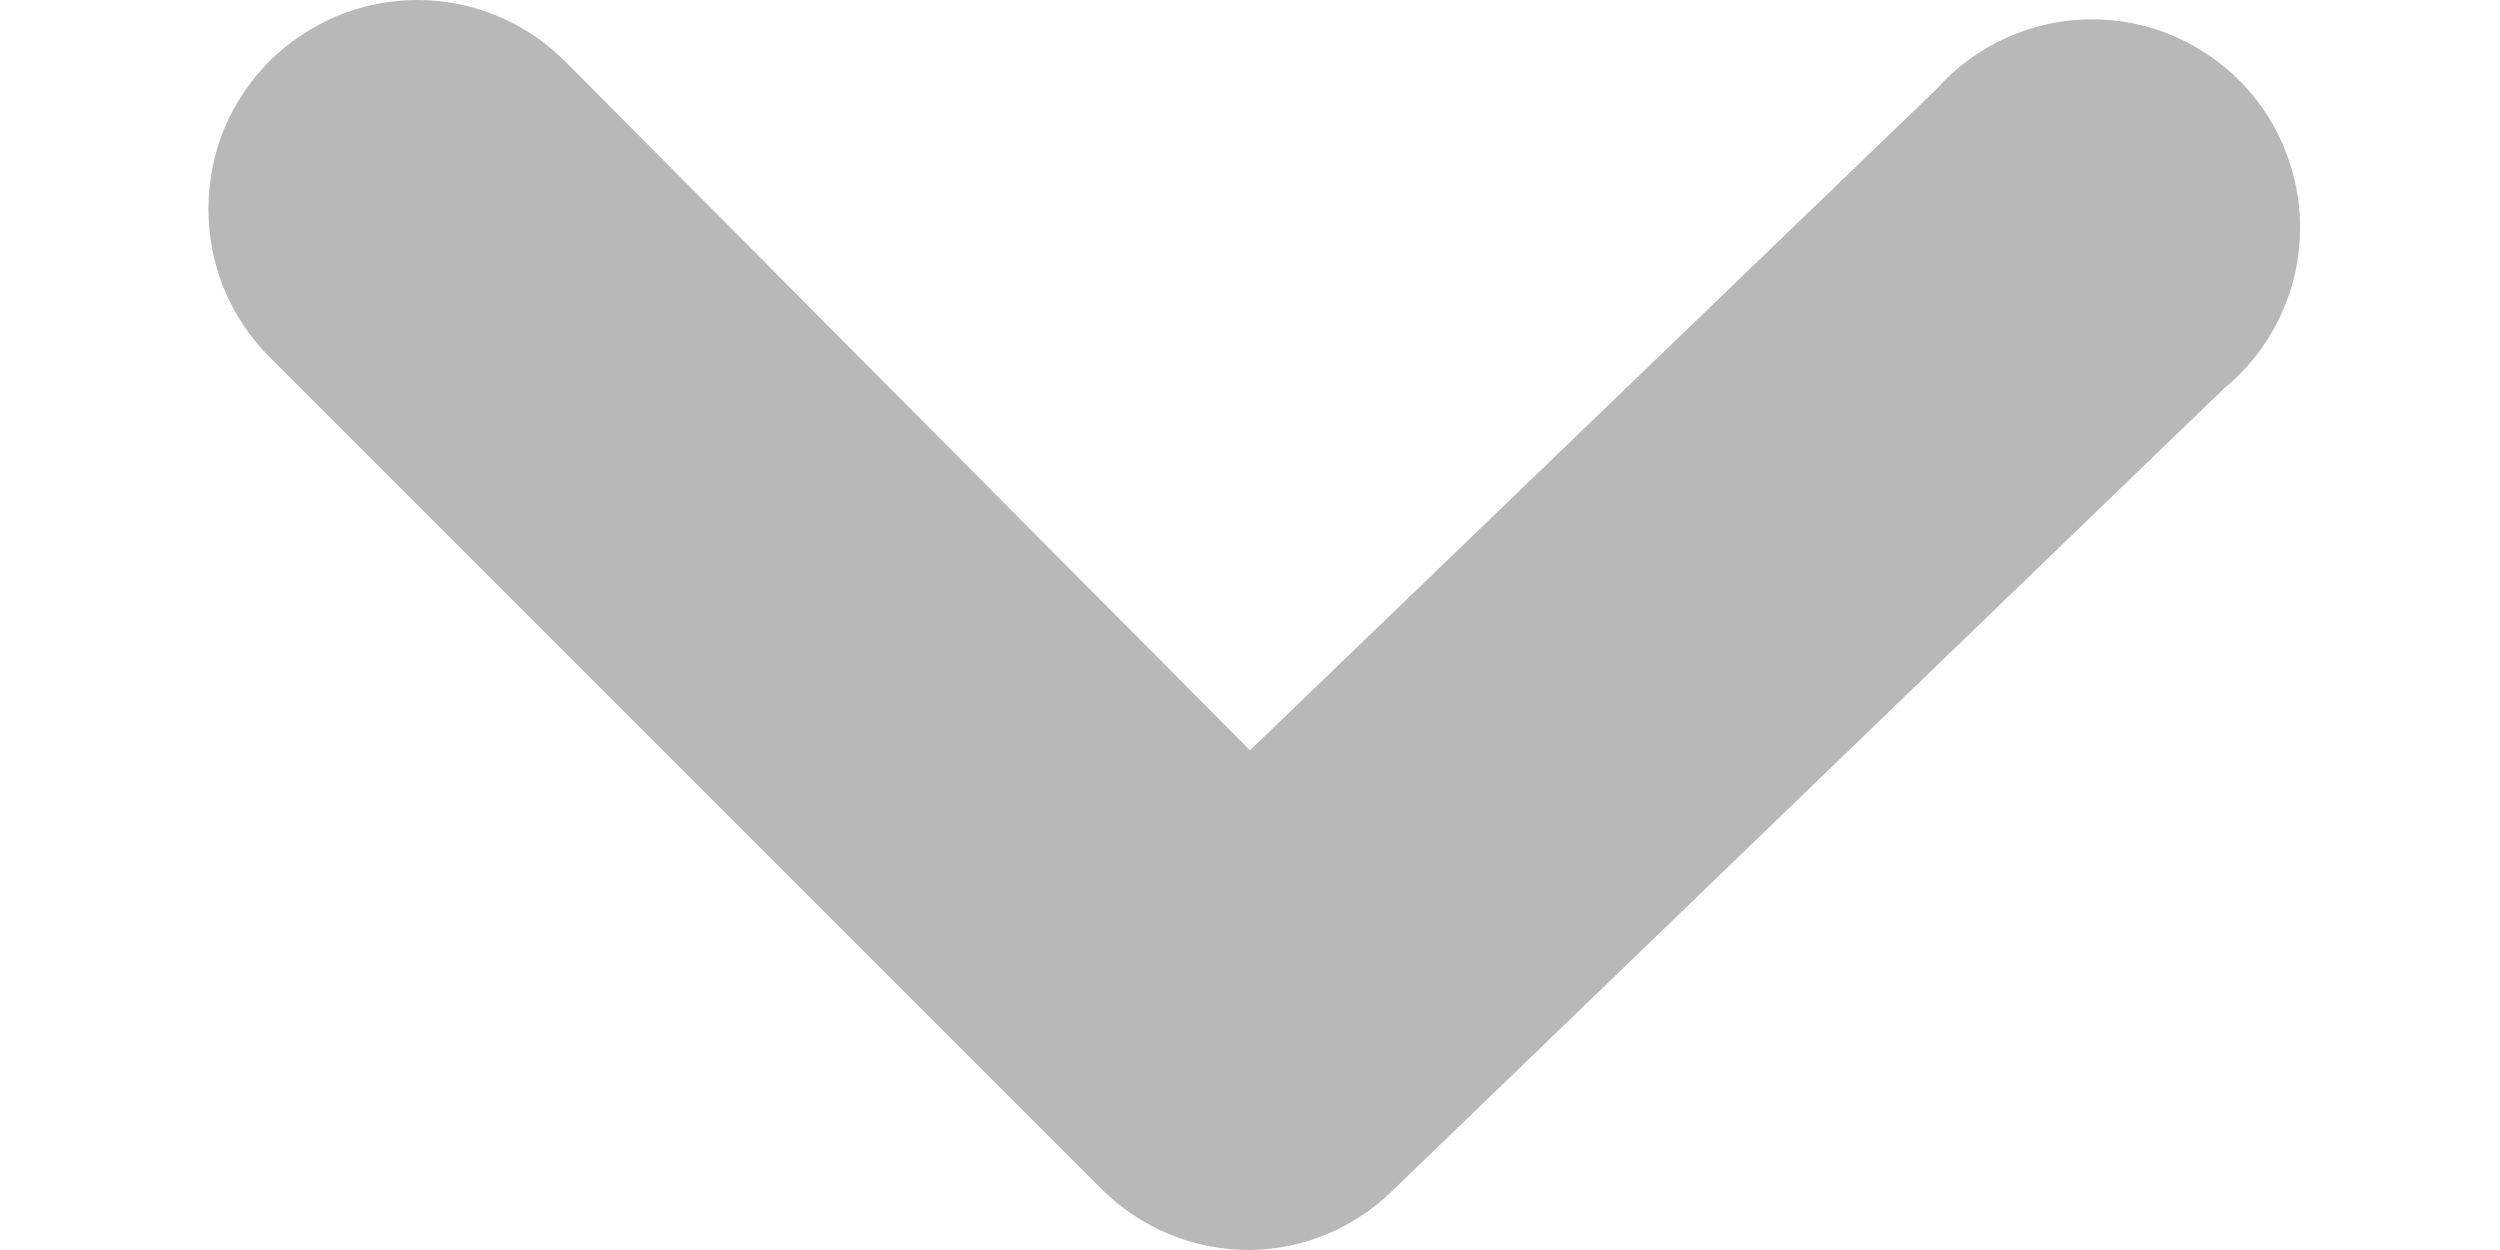 <svg width="8" height="4" viewBox="0 0 8 4" fill="none" xmlns="http://www.w3.org/2000/svg">
<path d="M4 4C3.913 4 3.826 3.984 3.745 3.951C3.663 3.917 3.59 3.869 3.527 3.807L0.862 1.142C0.8 1.08 0.751 1.006 0.717 0.925C0.684 0.844 0.667 0.757 0.667 0.669C0.667 0.581 0.684 0.494 0.717 0.413C0.751 0.332 0.8 0.258 0.862 0.196C0.925 0.134 0.998 0.085 1.079 0.051C1.161 0.017 1.248 -1.30901e-09 1.335 0C1.423 1.30901e-09 1.51 0.017 1.591 0.051C1.673 0.085 1.746 0.134 1.808 0.196L4 2.401L6.199 0.283C6.26 0.214 6.335 0.16 6.418 0.122C6.502 0.084 6.592 0.063 6.684 0.062C6.775 0.06 6.866 0.078 6.951 0.113C7.035 0.149 7.112 0.201 7.175 0.267C7.239 0.333 7.288 0.412 7.319 0.498C7.351 0.584 7.365 0.675 7.359 0.767C7.354 0.858 7.33 0.948 7.288 1.03C7.247 1.111 7.189 1.184 7.118 1.242L4.453 3.813C4.331 3.931 4.17 3.998 4 4Z" fill="#B8B8B8"/>
</svg>
